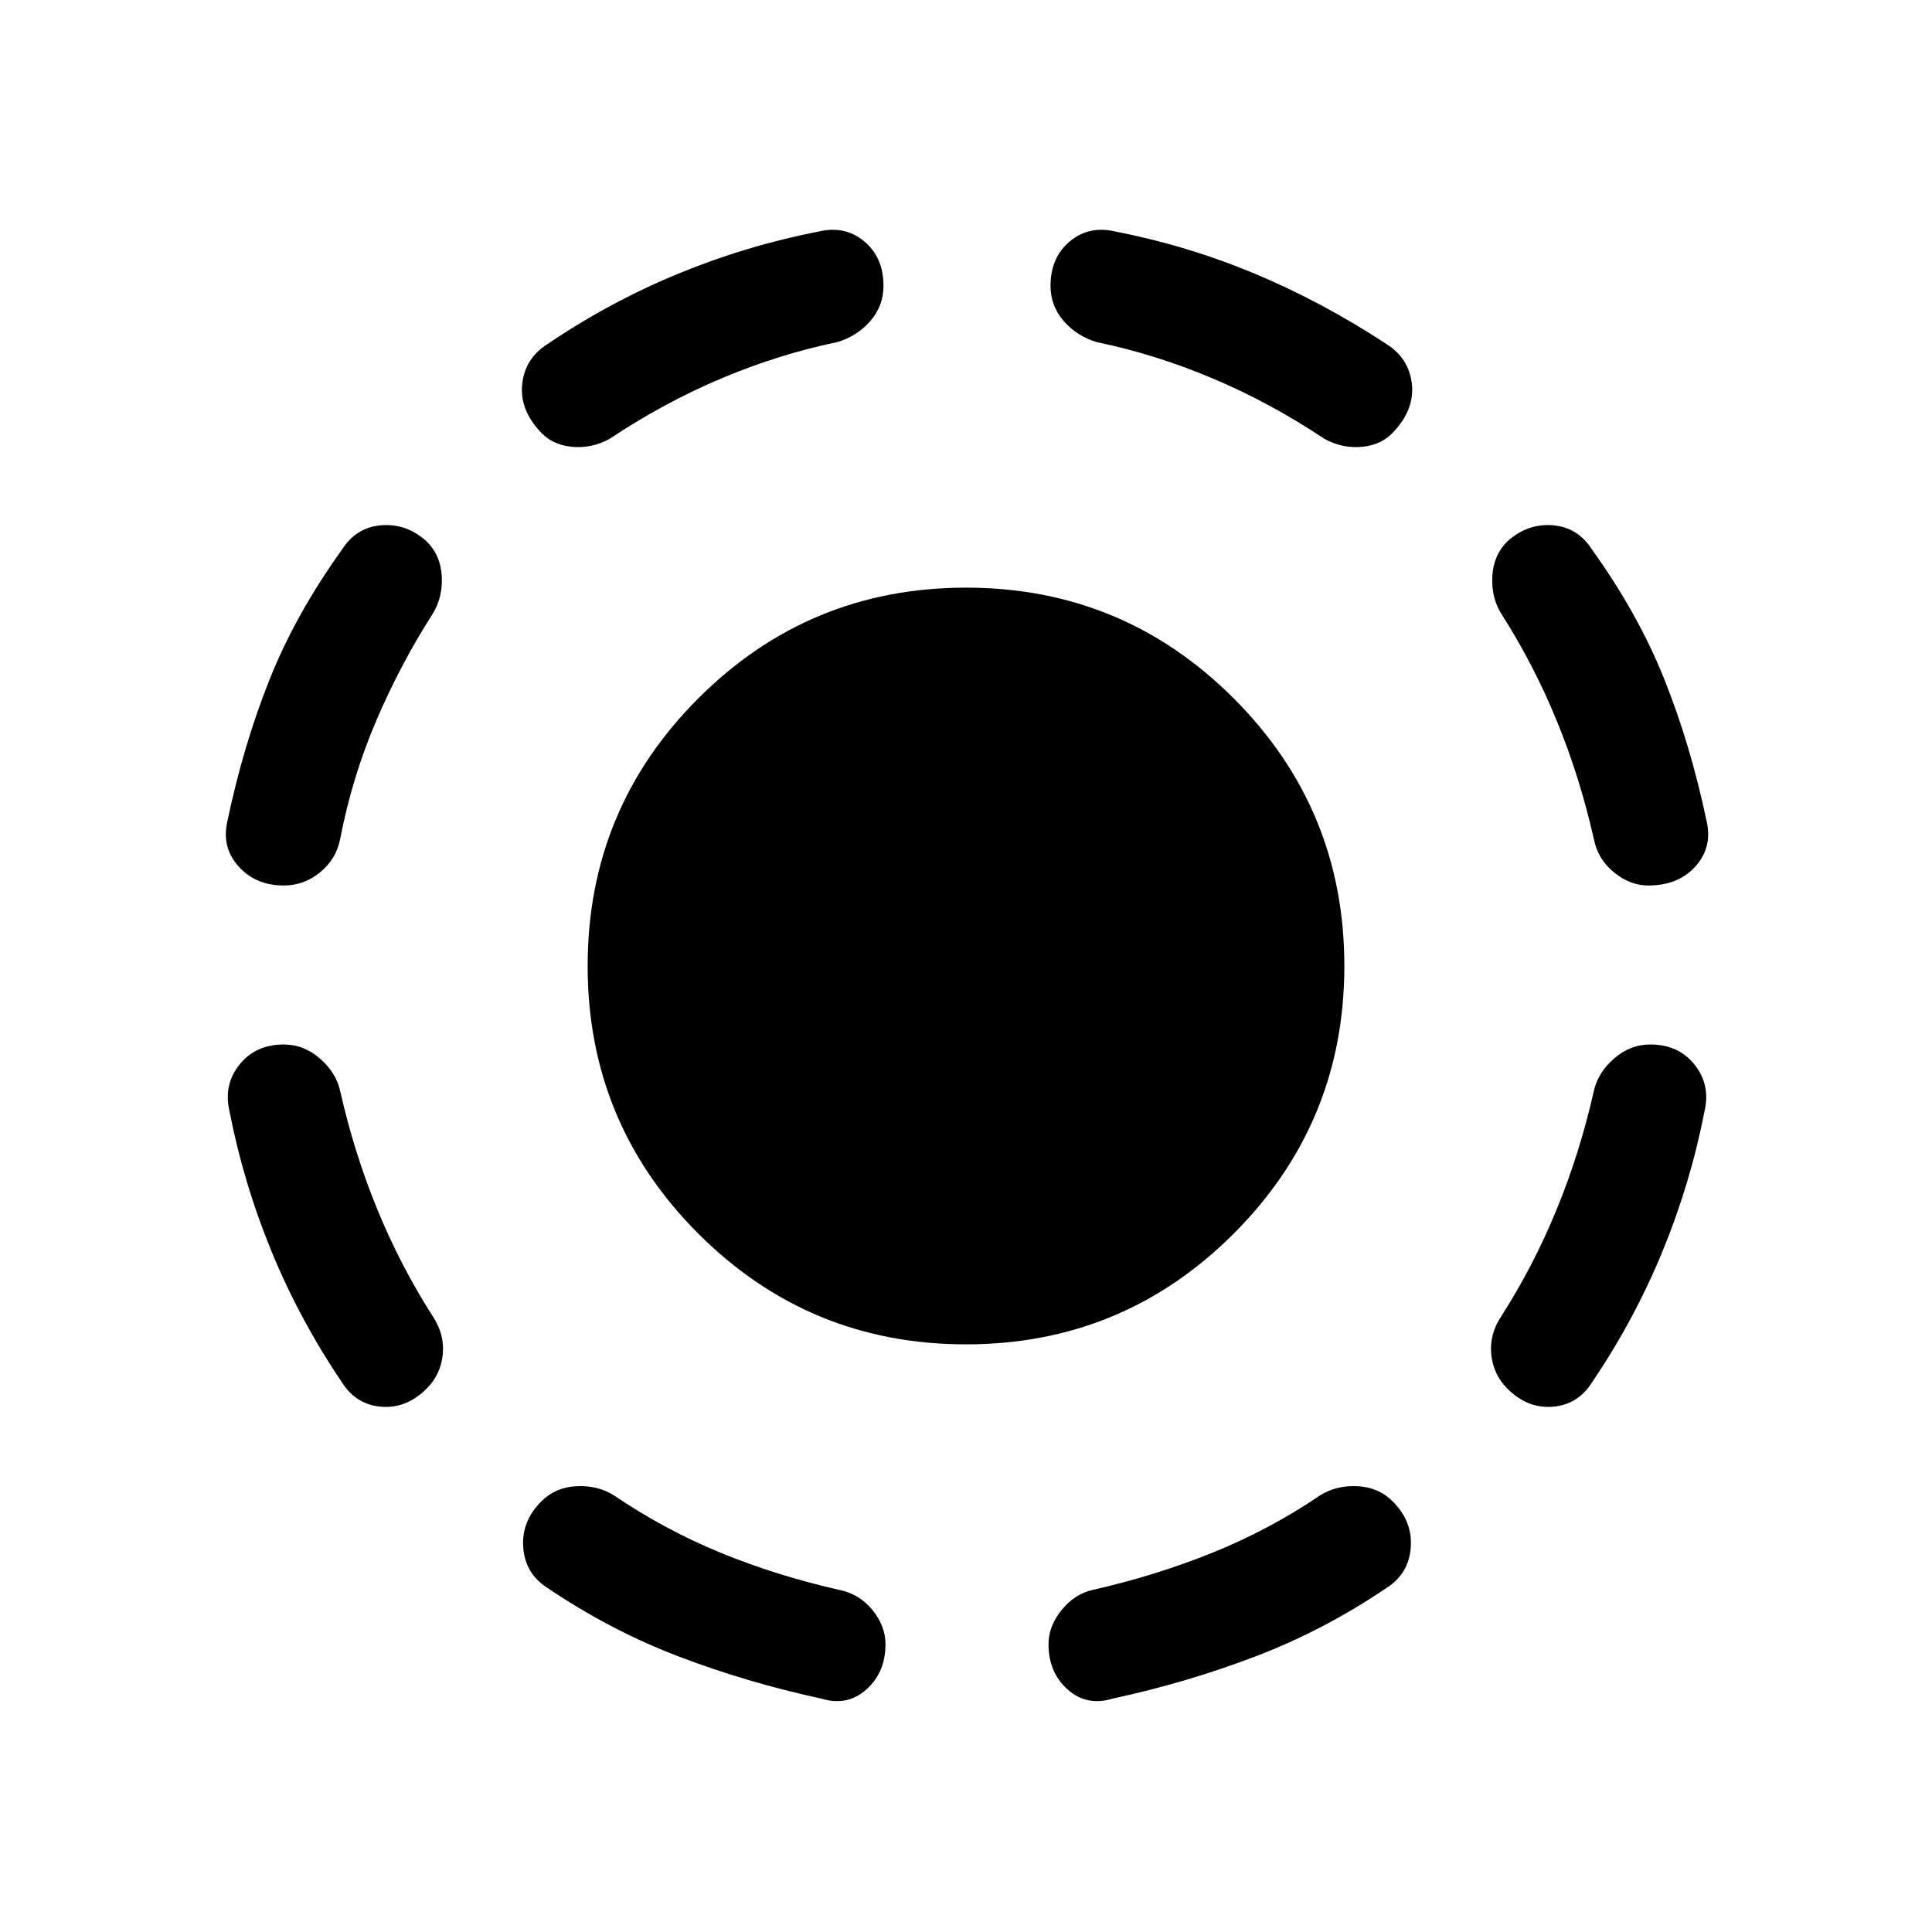 <svg xmlns="http://www.w3.org/2000/svg" height="24" width="24"><path d="M12 16.7Q10.05 16.7 8.675 15.325Q7.3 13.95 7.3 12Q7.3 10.05 8.675 8.675Q10.05 7.3 12 7.3Q13.95 7.3 15.325 8.675Q16.7 10.05 16.7 12Q16.7 13.95 15.325 15.325Q13.95 16.7 12 16.7ZM13.825 21.1Q13.5 21.2 13.262 20.987Q13.025 20.775 13.025 20.425Q13.025 20.2 13.188 20Q13.35 19.8 13.575 19.75Q14.35 19.575 15.062 19.288Q15.775 19 16.4 18.575Q16.6 18.45 16.863 18.462Q17.125 18.475 17.3 18.65Q17.55 18.9 17.525 19.225Q17.5 19.55 17.225 19.725Q16.45 20.25 15.6 20.575Q14.75 20.9 13.825 21.1ZM18.725 17.25Q18.55 17.075 18.525 16.825Q18.5 16.575 18.65 16.35Q19.05 15.725 19.337 15.025Q19.625 14.325 19.8 13.55Q19.85 13.325 20.05 13.15Q20.25 12.975 20.5 12.975Q20.85 12.975 21.05 13.225Q21.25 13.475 21.175 13.8Q21 14.7 20.65 15.55Q20.3 16.4 19.775 17.175Q19.6 17.45 19.288 17.475Q18.975 17.5 18.725 17.25ZM20.475 11Q20.25 11 20.05 10.837Q19.85 10.675 19.8 10.425Q19.625 9.65 19.337 8.95Q19.05 8.25 18.65 7.625Q18.525 7.425 18.538 7.162Q18.55 6.9 18.725 6.725Q18.975 6.5 19.288 6.525Q19.6 6.55 19.775 6.825Q20.35 7.625 20.675 8.438Q21 9.25 21.2 10.2Q21.275 10.525 21.062 10.762Q20.85 11 20.475 11ZM16.45 5.45Q15.775 5 15.062 4.7Q14.35 4.4 13.625 4.25Q13.375 4.175 13.213 3.987Q13.05 3.8 13.05 3.55Q13.05 3.2 13.288 3Q13.525 2.8 13.85 2.875Q14.75 3.05 15.588 3.4Q16.425 3.75 17.225 4.275Q17.5 4.45 17.538 4.762Q17.575 5.075 17.325 5.35Q17.175 5.525 16.925 5.55Q16.675 5.575 16.45 5.45ZM10.2 21.1Q9.275 20.9 8.425 20.575Q7.575 20.25 6.8 19.725Q6.525 19.55 6.5 19.225Q6.475 18.9 6.725 18.65Q6.9 18.475 7.163 18.462Q7.425 18.45 7.625 18.575Q8.25 19 8.95 19.288Q9.65 19.575 10.425 19.75Q10.675 19.8 10.838 20Q11 20.2 11 20.425Q11 20.775 10.762 20.987Q10.525 21.2 10.2 21.1ZM5.3 17.25Q5.05 17.5 4.738 17.475Q4.425 17.45 4.25 17.175Q3.725 16.4 3.375 15.55Q3.025 14.7 2.85 13.8Q2.775 13.475 2.975 13.225Q3.175 12.975 3.525 12.975Q3.775 12.975 3.975 13.15Q4.175 13.325 4.225 13.55Q4.4 14.325 4.688 15.025Q4.975 15.725 5.375 16.35Q5.525 16.575 5.5 16.825Q5.475 17.075 5.3 17.25ZM3.525 11Q3.175 11 2.963 10.762Q2.75 10.525 2.825 10.2Q3.025 9.25 3.35 8.438Q3.675 7.625 4.25 6.825Q4.425 6.55 4.738 6.525Q5.05 6.5 5.3 6.725Q5.475 6.9 5.488 7.162Q5.5 7.425 5.375 7.625Q4.975 8.25 4.675 8.95Q4.375 9.65 4.225 10.425Q4.175 10.675 3.975 10.837Q3.775 11 3.525 11ZM7.575 5.45Q7.35 5.575 7.1 5.55Q6.85 5.525 6.7 5.35Q6.45 5.075 6.488 4.762Q6.525 4.45 6.8 4.275Q7.575 3.75 8.425 3.4Q9.275 3.05 10.175 2.875Q10.5 2.8 10.738 3Q10.975 3.2 10.975 3.55Q10.975 3.8 10.812 3.987Q10.65 4.175 10.4 4.25Q9.675 4.4 8.963 4.7Q8.25 5 7.575 5.45Z"/></svg>